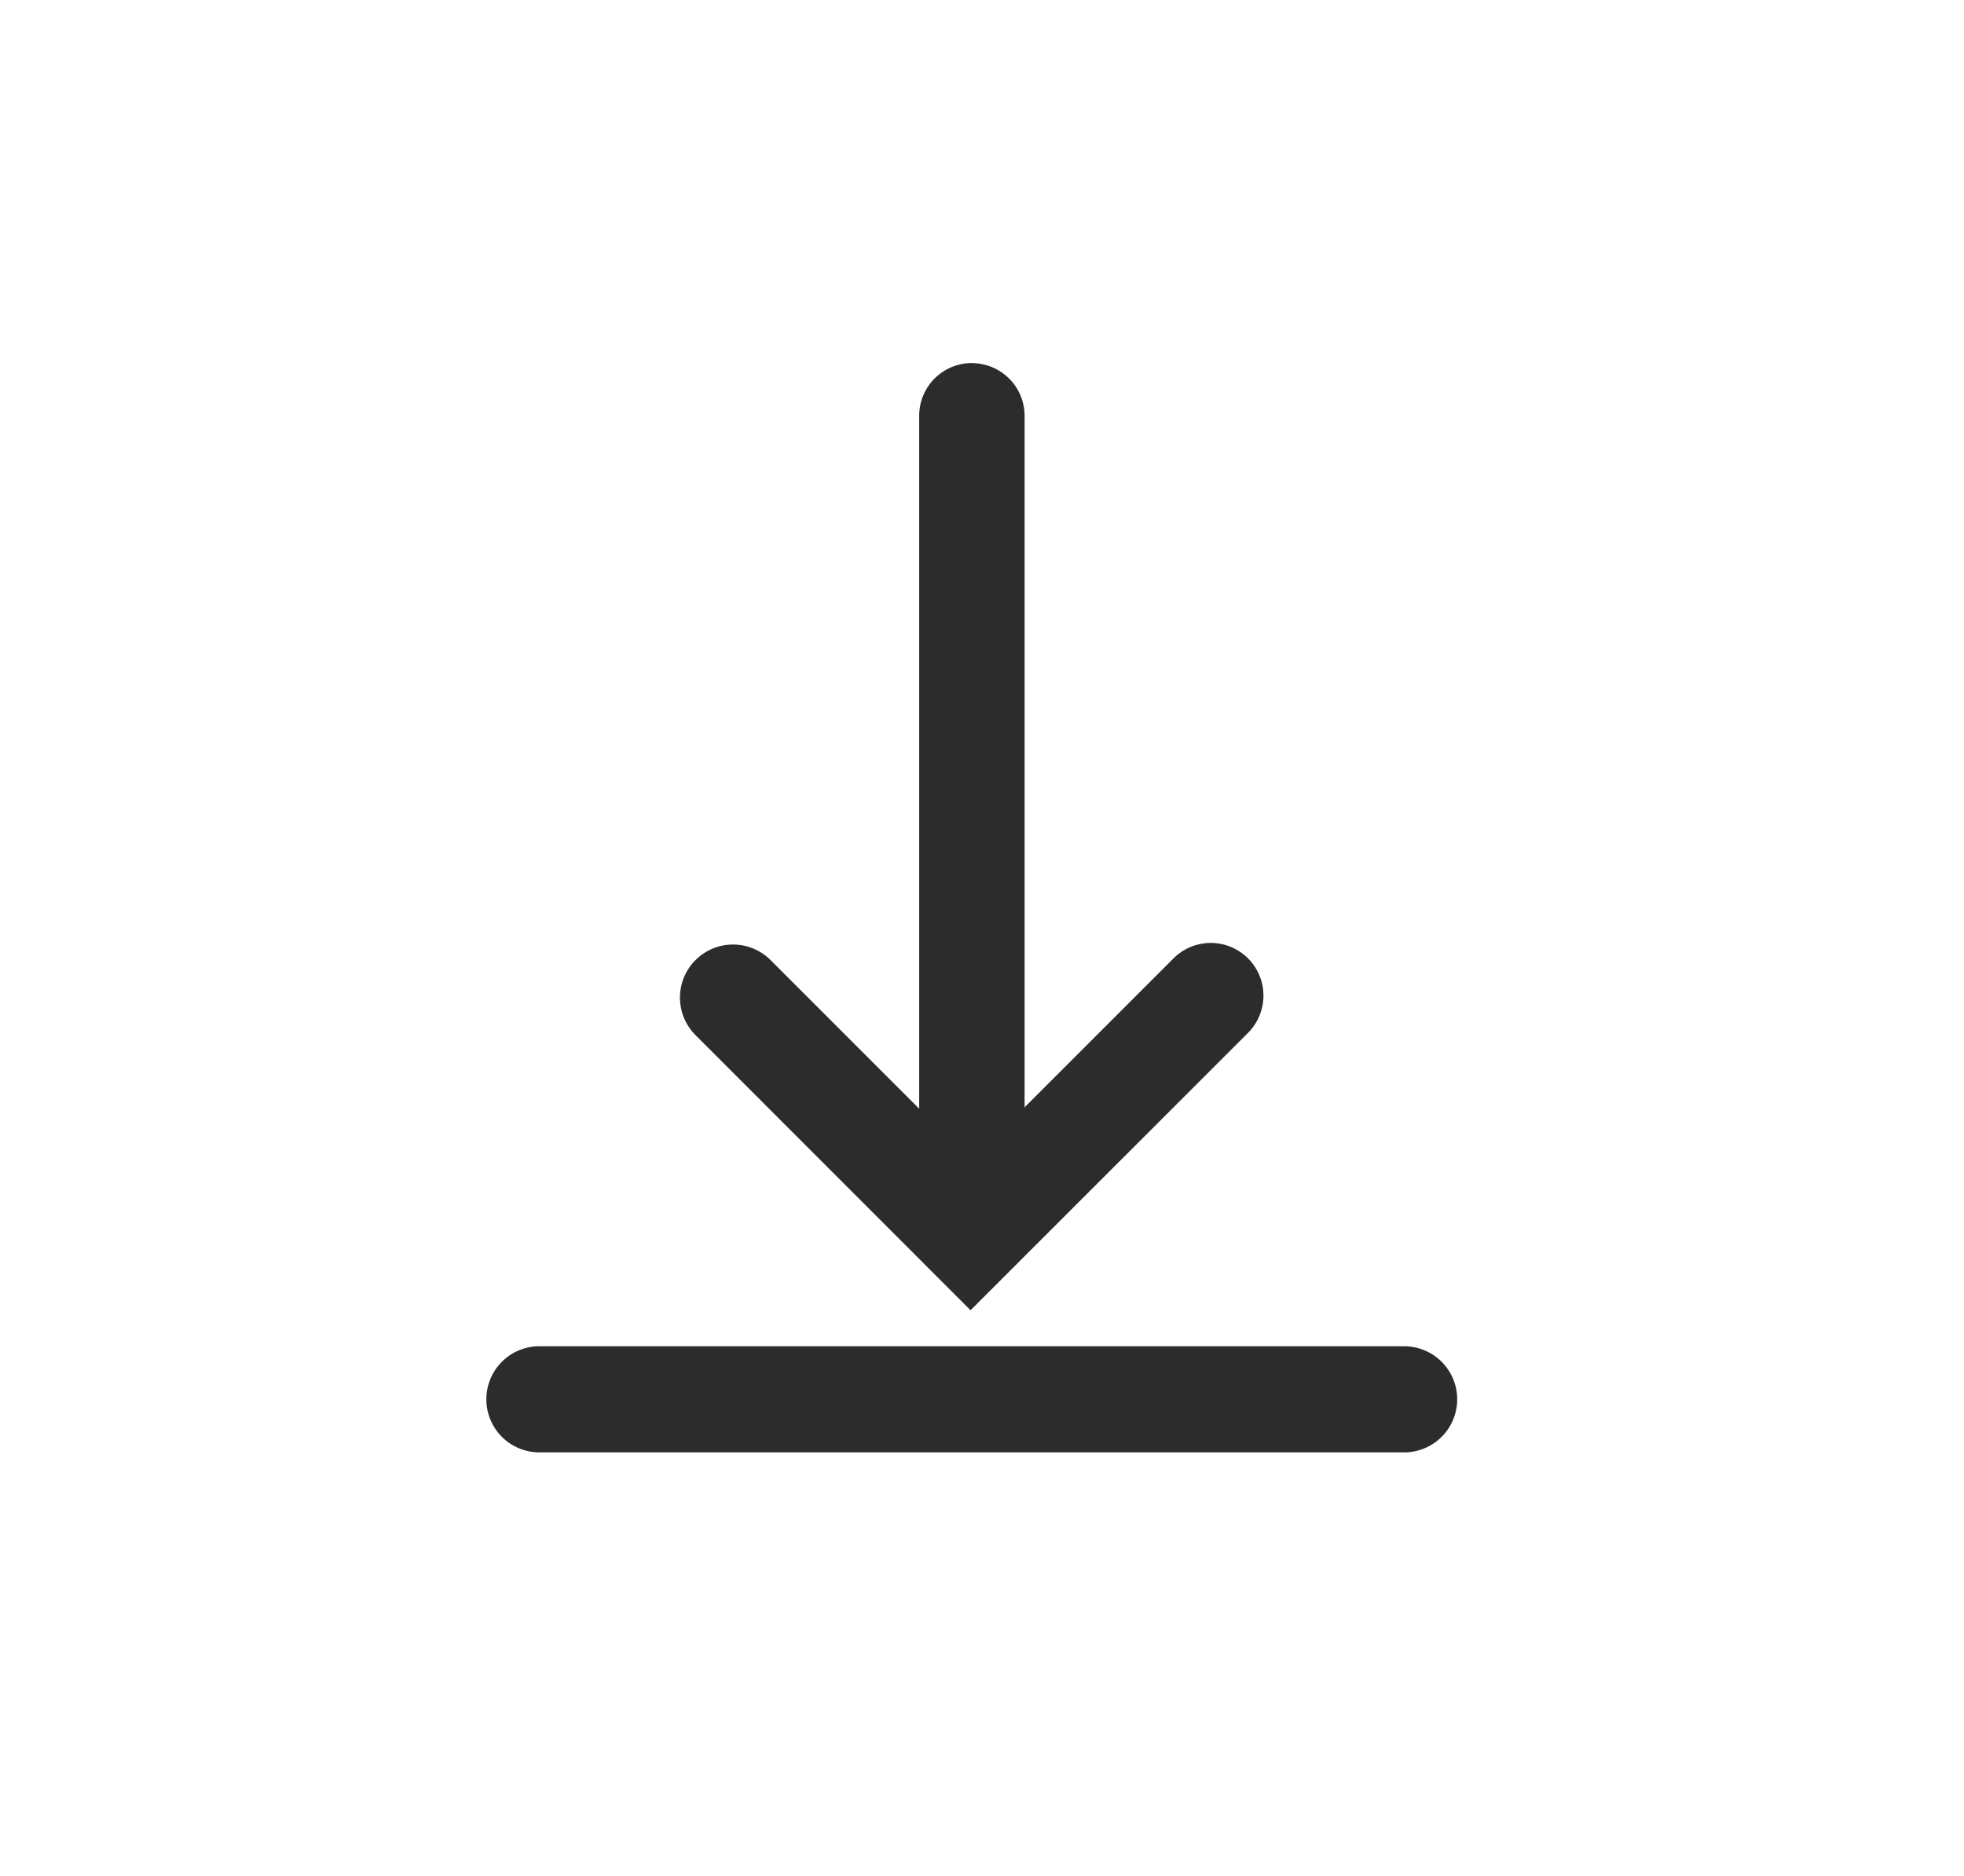 <?xml version="1.0" standalone="no"?><!DOCTYPE svg PUBLIC "-//W3C//DTD SVG 1.1//EN" "http://www.w3.org/Graphics/SVG/1.1/DTD/svg11.dtd"><svg class="icon" width="200px" height="191.04px" viewBox="0 0 1072 1024" version="1.1" xmlns="http://www.w3.org/2000/svg"><path fill="#2c2c2c" d="M265.46 763.806c0-15.994 12.922-28.965 28.965-28.965h472.162a28.965 28.965 0 0 1 0 57.929H294.424a28.965 28.965 0 0 1-28.965-28.965zM530.53 198.217a28.77 28.77 0 0 1 28.721 28.721v428.422h-57.539V226.938a28.77 28.77 0 0 1 28.77-28.77z"  /><path fill="#2c2c2c" d="M681.204 523.118a28.77 28.77 0 0 1 0 40.667l-151.454 151.406-149.894-149.943a28.965 28.965 0 1 1 40.96-40.96l109.275 109.275 110.446-110.446a28.77 28.77 0 0 1 40.667 0z"  /></svg>